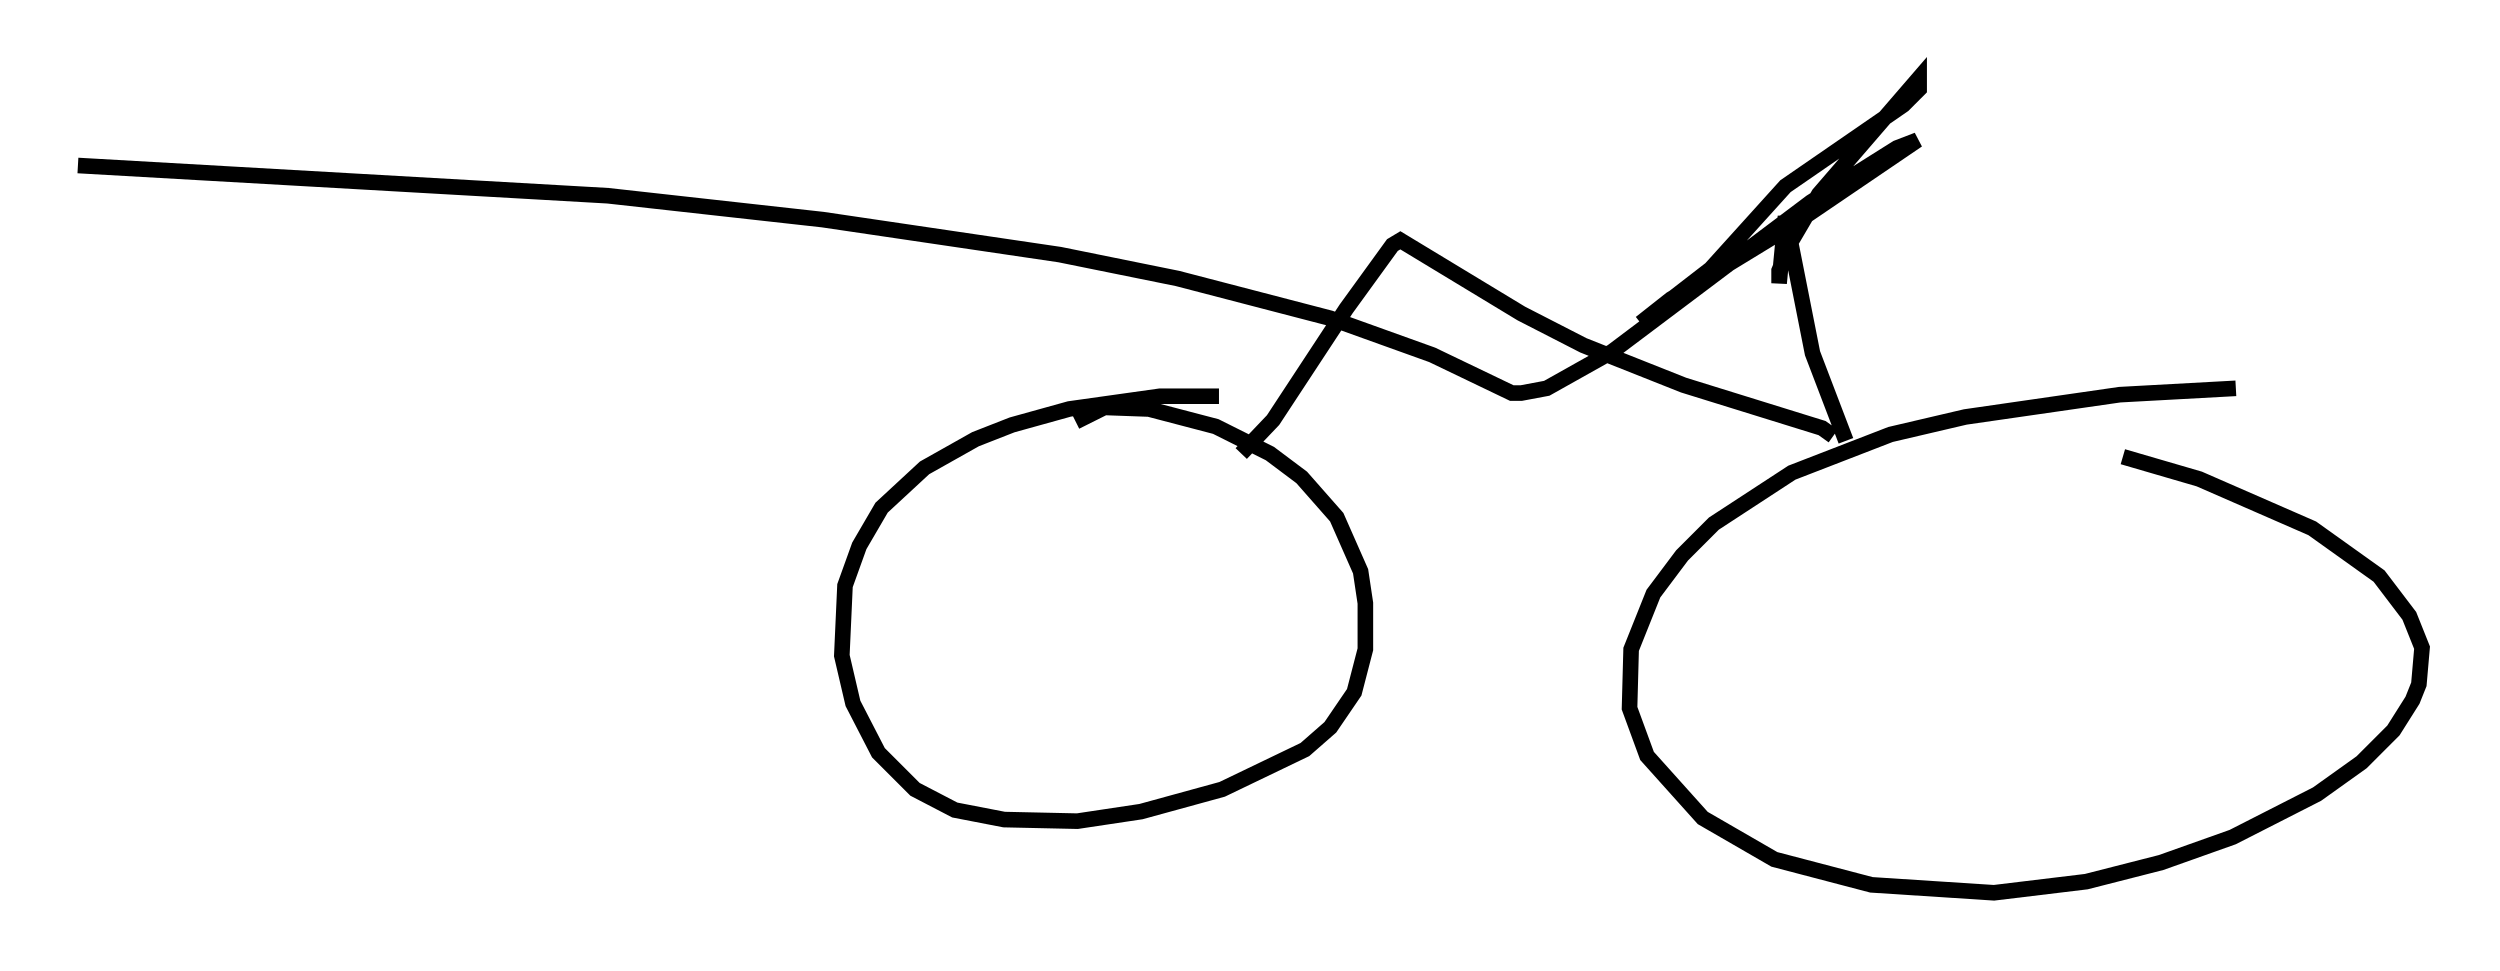 <?xml version="1.0" encoding="utf-8" ?>
<svg baseProfile="full" height="62.267" version="1.1" width="160.37" xmlns="http://www.w3.org/2000/svg" xmlns:ev="http://www.w3.org/2001/xml-events" xmlns:xlink="http://www.w3.org/1999/xlink"><defs /><rect fill="white" height="62.267" width="160.37" x="0" y="0" /><path d="M80.849, 25.825 m-2.654, -0.408 l-3.777, 0.0 -5.819, 0.817 l-3.675, 1.021 -2.348, 0.919 l-3.267, 1.838 -2.756, 2.552 l-1.429, 2.45 -0.919, 2.552 l-0.204, 4.492 0.715, 3.063 l1.633, 3.165 2.348, 2.348 l2.552, 1.327 3.165, 0.613 l4.696, 0.102 4.083, -0.613 l5.206, -1.429 5.308, -2.552 l1.633, -1.429 1.531, -2.246 l0.715, -2.756 0.0, -2.96 l-0.306, -2.042 -1.531, -3.471 l-2.246, -2.552 -2.042, -1.531 l-3.471, -1.735 -4.288, -1.123 l-2.858, -0.102 -1.838, 0.919 m74.42, -2.144 l-7.452, 0.408 -9.902, 1.429 l-4.798, 1.123 -6.329, 2.45 l-5.002, 3.267 -2.042, 2.042 l-1.838, 2.45 -1.429, 3.573 l-0.102, 3.777 1.123, 3.063 l3.573, 3.981 4.594, 2.654 l6.227, 1.633 7.861, 0.51 l5.921, -0.715 4.798, -1.225 l4.594, -1.633 5.41, -2.756 l2.858, -2.042 2.042, -2.042 l1.225, -1.94 0.408, -1.021 l0.204, -2.348 -0.817, -2.042 l-1.94, -2.552 -4.288, -3.063 l-7.248, -3.165 -4.9, -1.429 m-56.555, -0.204 l2.042, -2.144 4.696, -7.146 l2.96, -4.083 0.51, -0.306 l7.758, 4.696 3.981, 2.042 l6.431, 2.552 8.881, 2.756 l0.715, 0.51 m0.817, 0.306 l-2.144, -5.615 -1.735, -8.779 l-0.408, 4.288 0.0, -0.817 l0.817, -1.94 1.735, -2.96 l6.431, -7.452 0.0, 0.715 l-1.021, 1.021 -7.554, 5.206 l-4.798, 5.308 -4.492, 3.471 l1.94, -1.531 7.861, -4.798 l7.963, -5.41 -1.327, 0.51 l-5.513, 3.471 -12.761, 9.596 l-4.185, 2.348 -1.633, 0.306 l-0.613, 0.0 -5.104, -2.45 l-6.533, -2.348 -9.8, -2.552 l-7.554, -1.531 -15.211, -2.246 l-13.781, -1.531 -33.994, -1.94 " fill="none" stroke="black" stroke-width="1" /></svg>